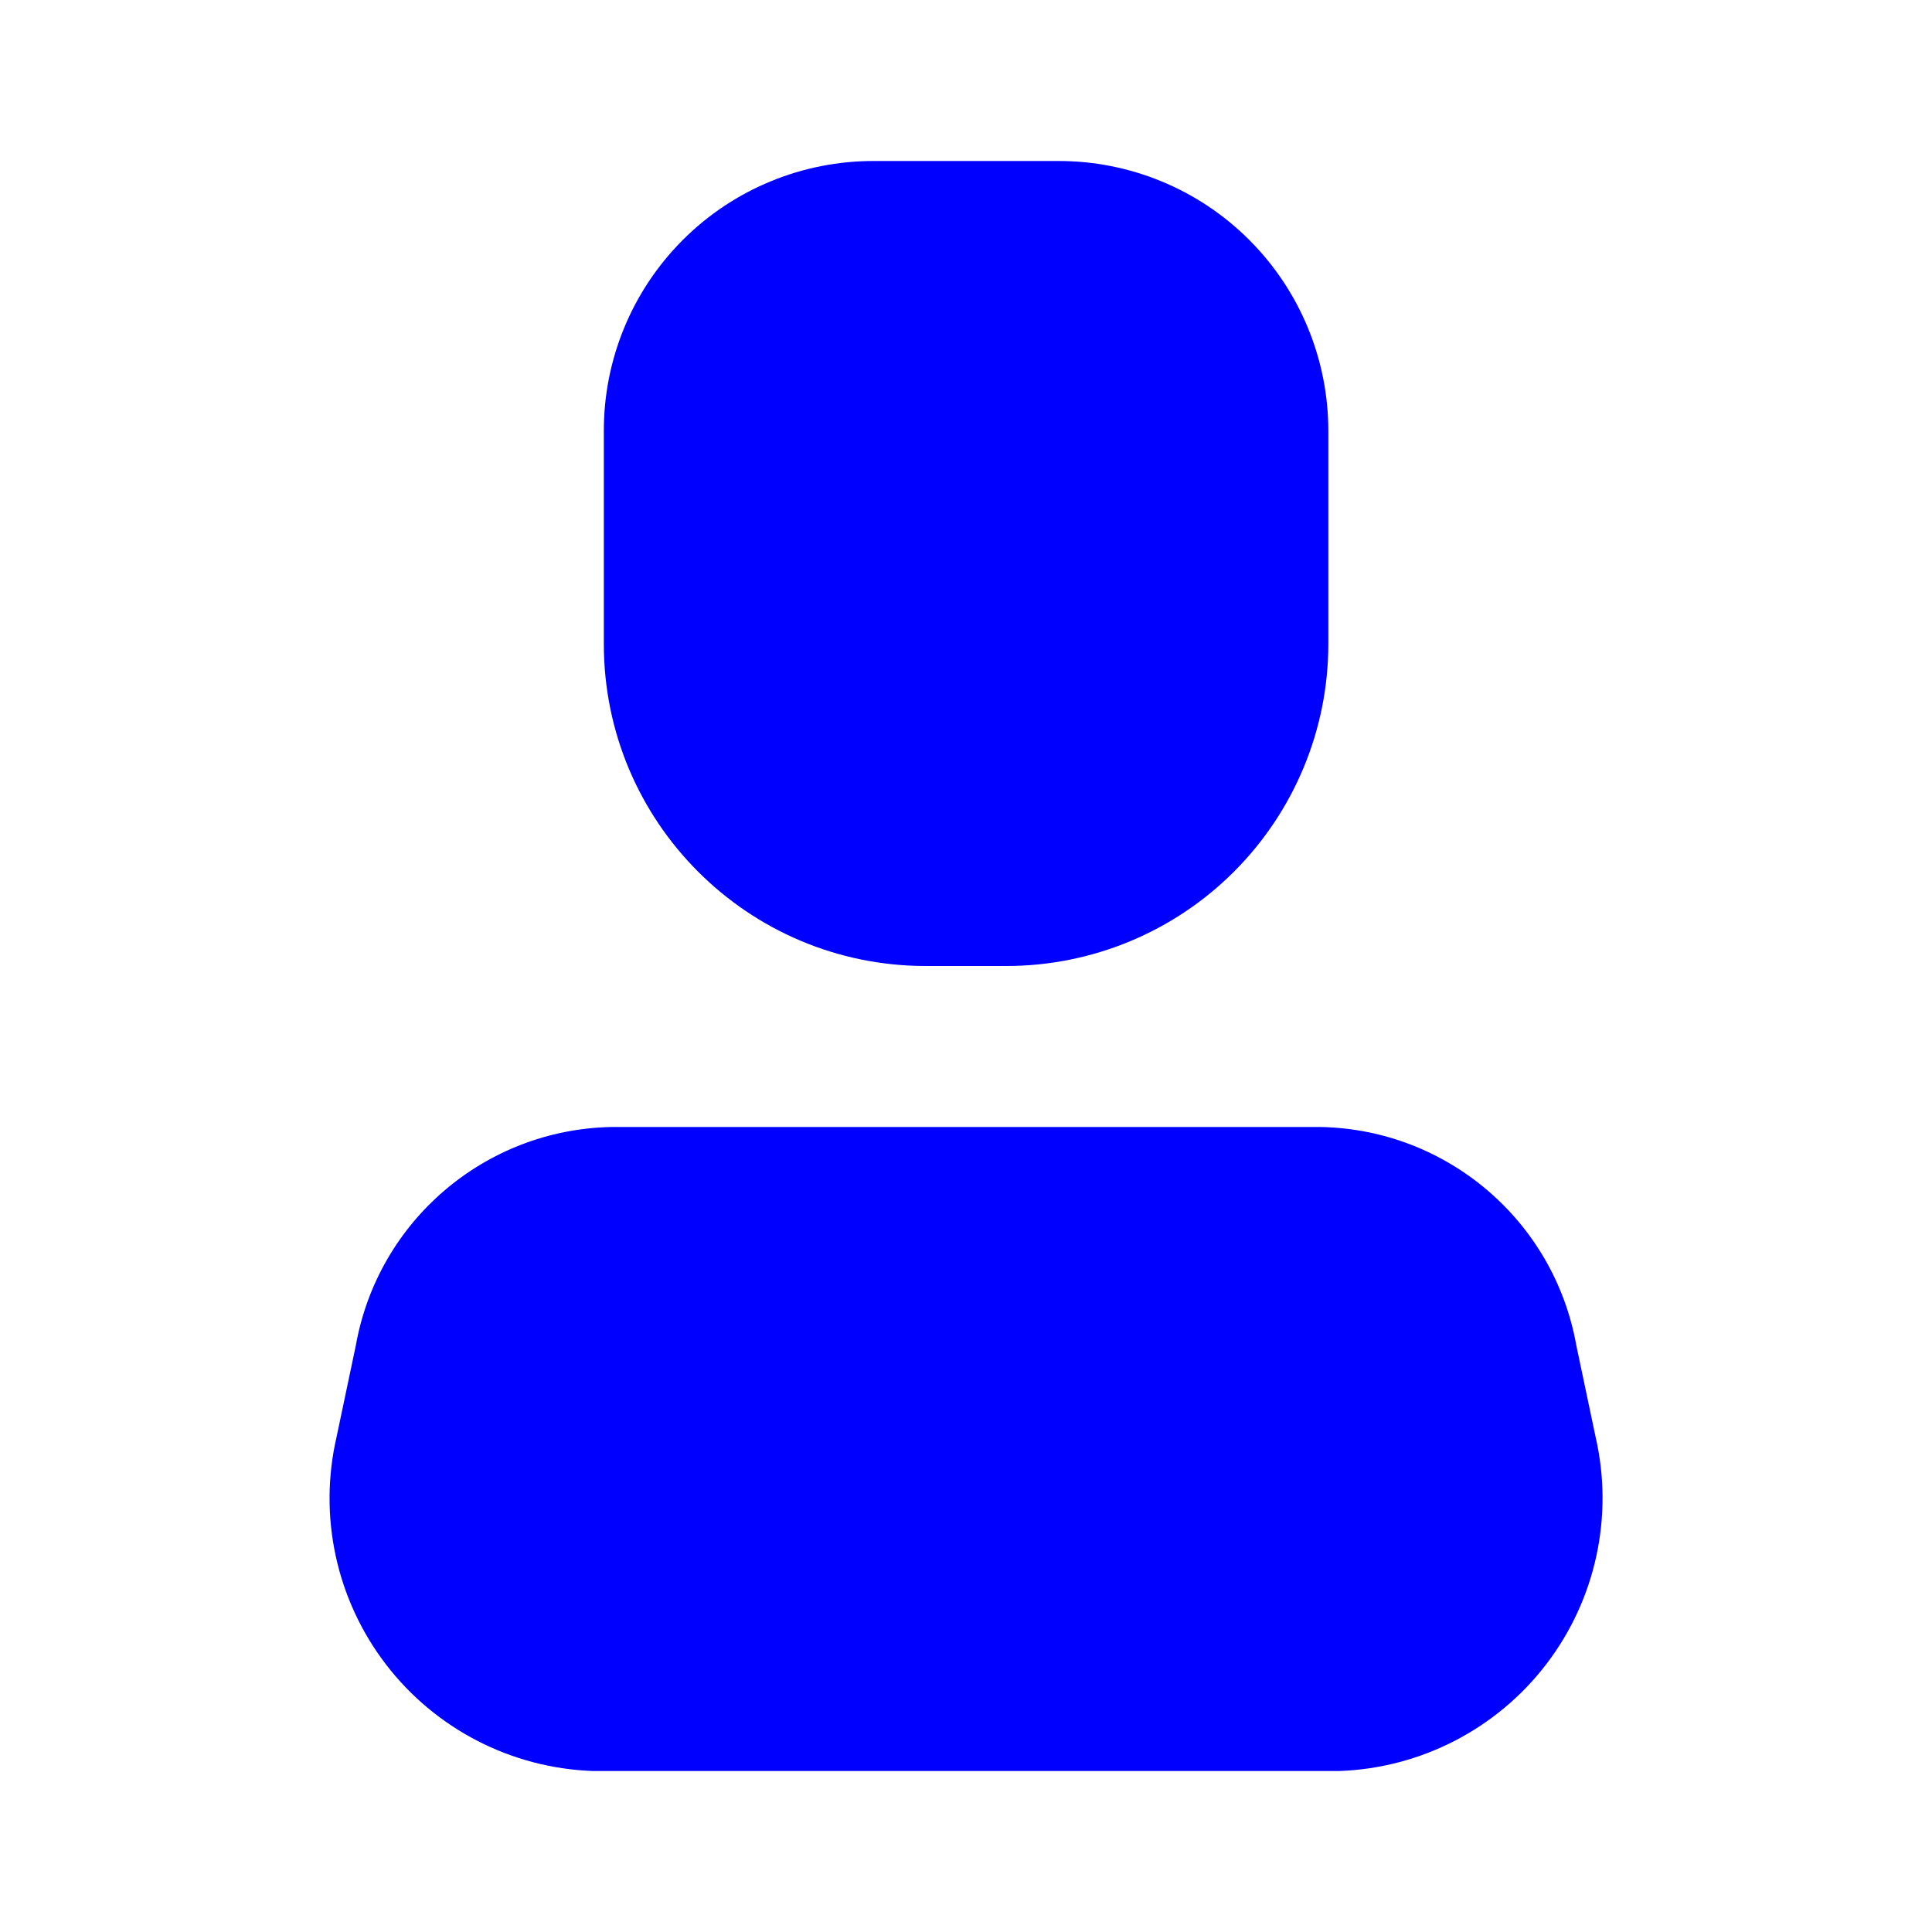 <svg viewBox="0 0 24 24" fill="none" xmlns="http://www.w3.org/2000/svg">
<path d="M16.641 22H7.361C6.35 21.963 5.408 21.477 4.793 20.674C4.178 19.871 3.953 18.836 4.181 17.85L4.421 16.71C4.697 15.167 6.023 14.033 7.591 14H16.411C17.978 14.033 19.305 15.167 19.581 16.71L19.821 17.85C20.048 18.836 19.823 19.871 19.208 20.674C18.593 21.477 17.651 21.963 16.641 22Z" fill="blue"/>
<path d="M12.501 12H11.501C9.291 12 7.501 10.209 7.501 8V5.36C7.498 4.468 7.851 3.612 8.482 2.981C9.112 2.35 9.969 1.997 10.861 2H13.141C14.033 1.997 14.889 2.35 15.519 2.981C16.15 3.612 16.503 4.468 16.501 5.36V8C16.501 9.061 16.079 10.078 15.329 10.828C14.579 11.579 13.561 12 12.501 12Z" fill="blue"/>
</svg>
